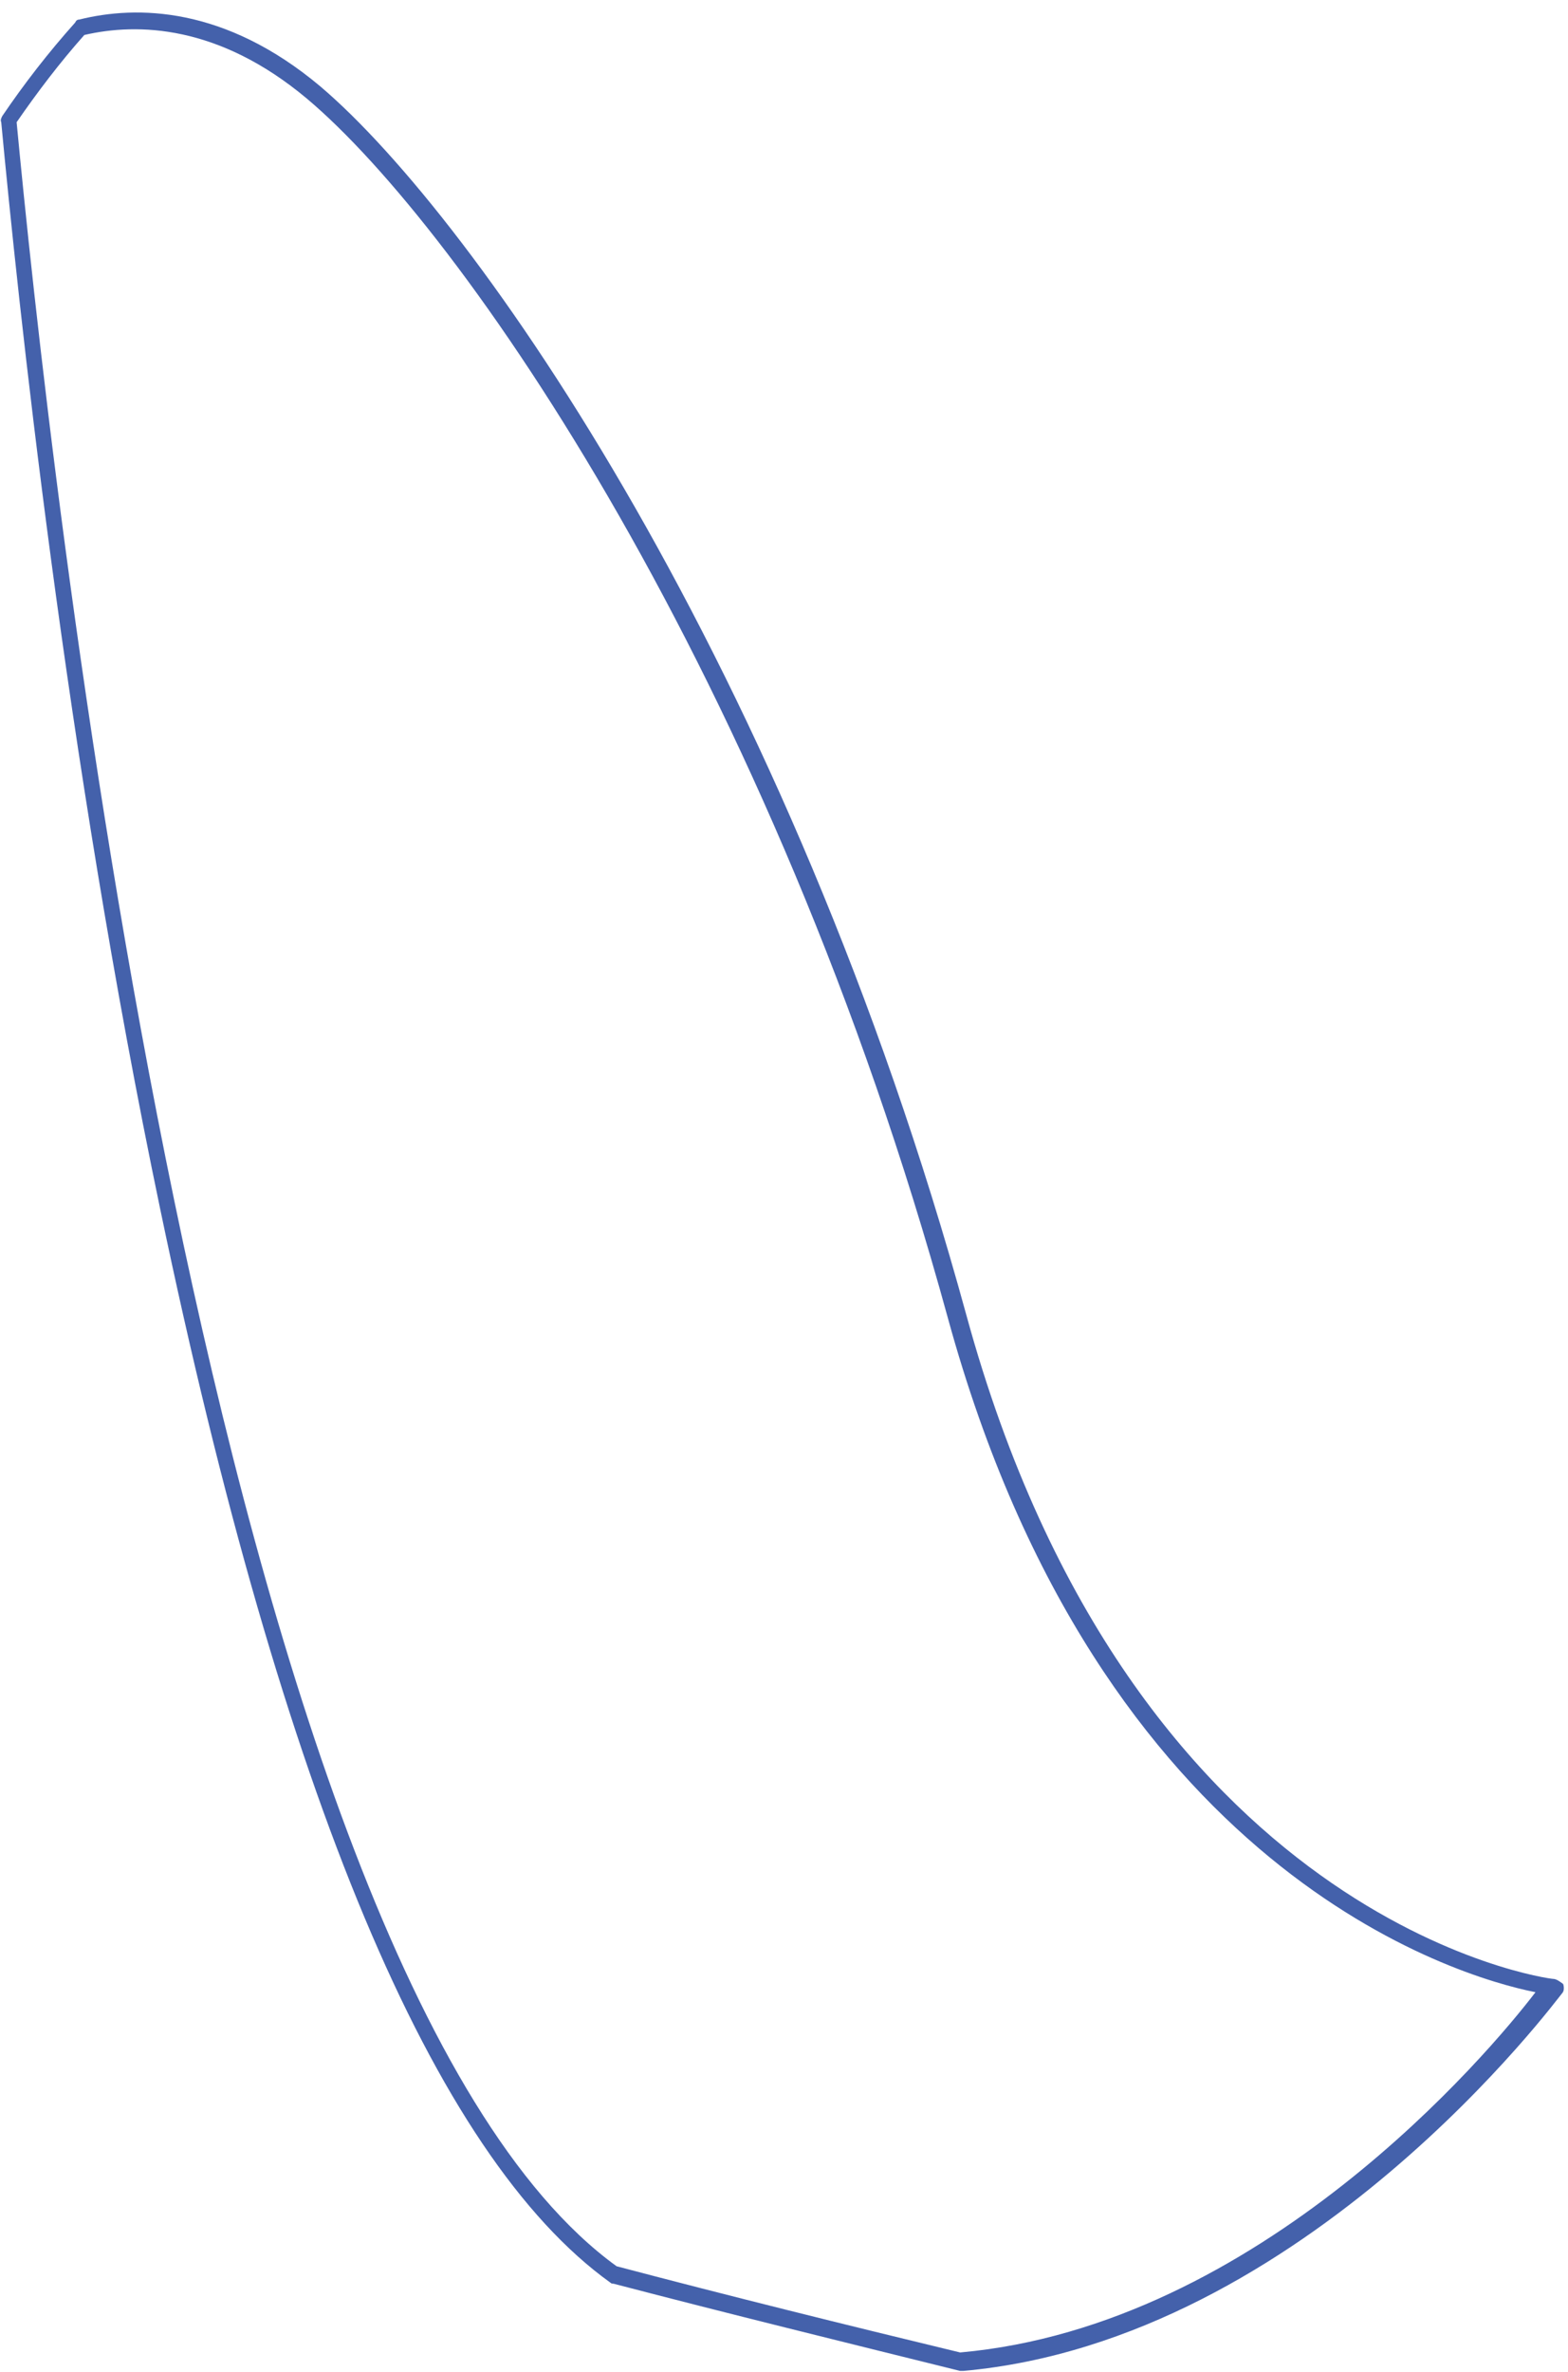 <svg width="86" height="130" viewBox="0 0 86 130" fill="none" xmlns="http://www.w3.org/2000/svg">
<path d="M85.173 108.452C84.948 108.452 62.111 105.415 52.998 72.059C43.267 36.566 26.055 11.929 17.562 4.729C12.331 0.342 7.493 0.286 4.343 1.073C4.231 1.073 4.175 1.129 4.118 1.242C2.656 2.873 1.306 4.617 0.125 6.36C0.068 6.473 0.012 6.585 0.068 6.698C0.968 16.26 3.556 41.235 8.787 66.265C15.48 98.327 23.749 118.127 33.48 125.102C33.536 125.158 33.593 125.158 33.649 125.158C39.892 126.789 46.305 128.364 52.661 129.939C52.717 129.939 52.717 129.939 52.773 129.939H52.83C71.673 128.251 85.51 109.408 85.679 109.239C85.791 109.127 85.791 108.902 85.735 108.733C85.51 108.564 85.341 108.452 85.173 108.452ZM52.661 128.927C46.361 127.408 40.005 125.833 33.818 124.202C11.374 107.946 2.543 23.91 0.912 6.698C2.037 5.067 3.275 3.435 4.625 1.917C7.549 1.242 11.993 1.354 16.831 5.404C25.268 12.492 42.311 36.96 51.986 72.228C60.311 102.602 79.942 108.339 84.217 109.183C81.685 112.502 69.086 127.464 52.661 128.927Z" fill="#4461AB"/>
</svg>
